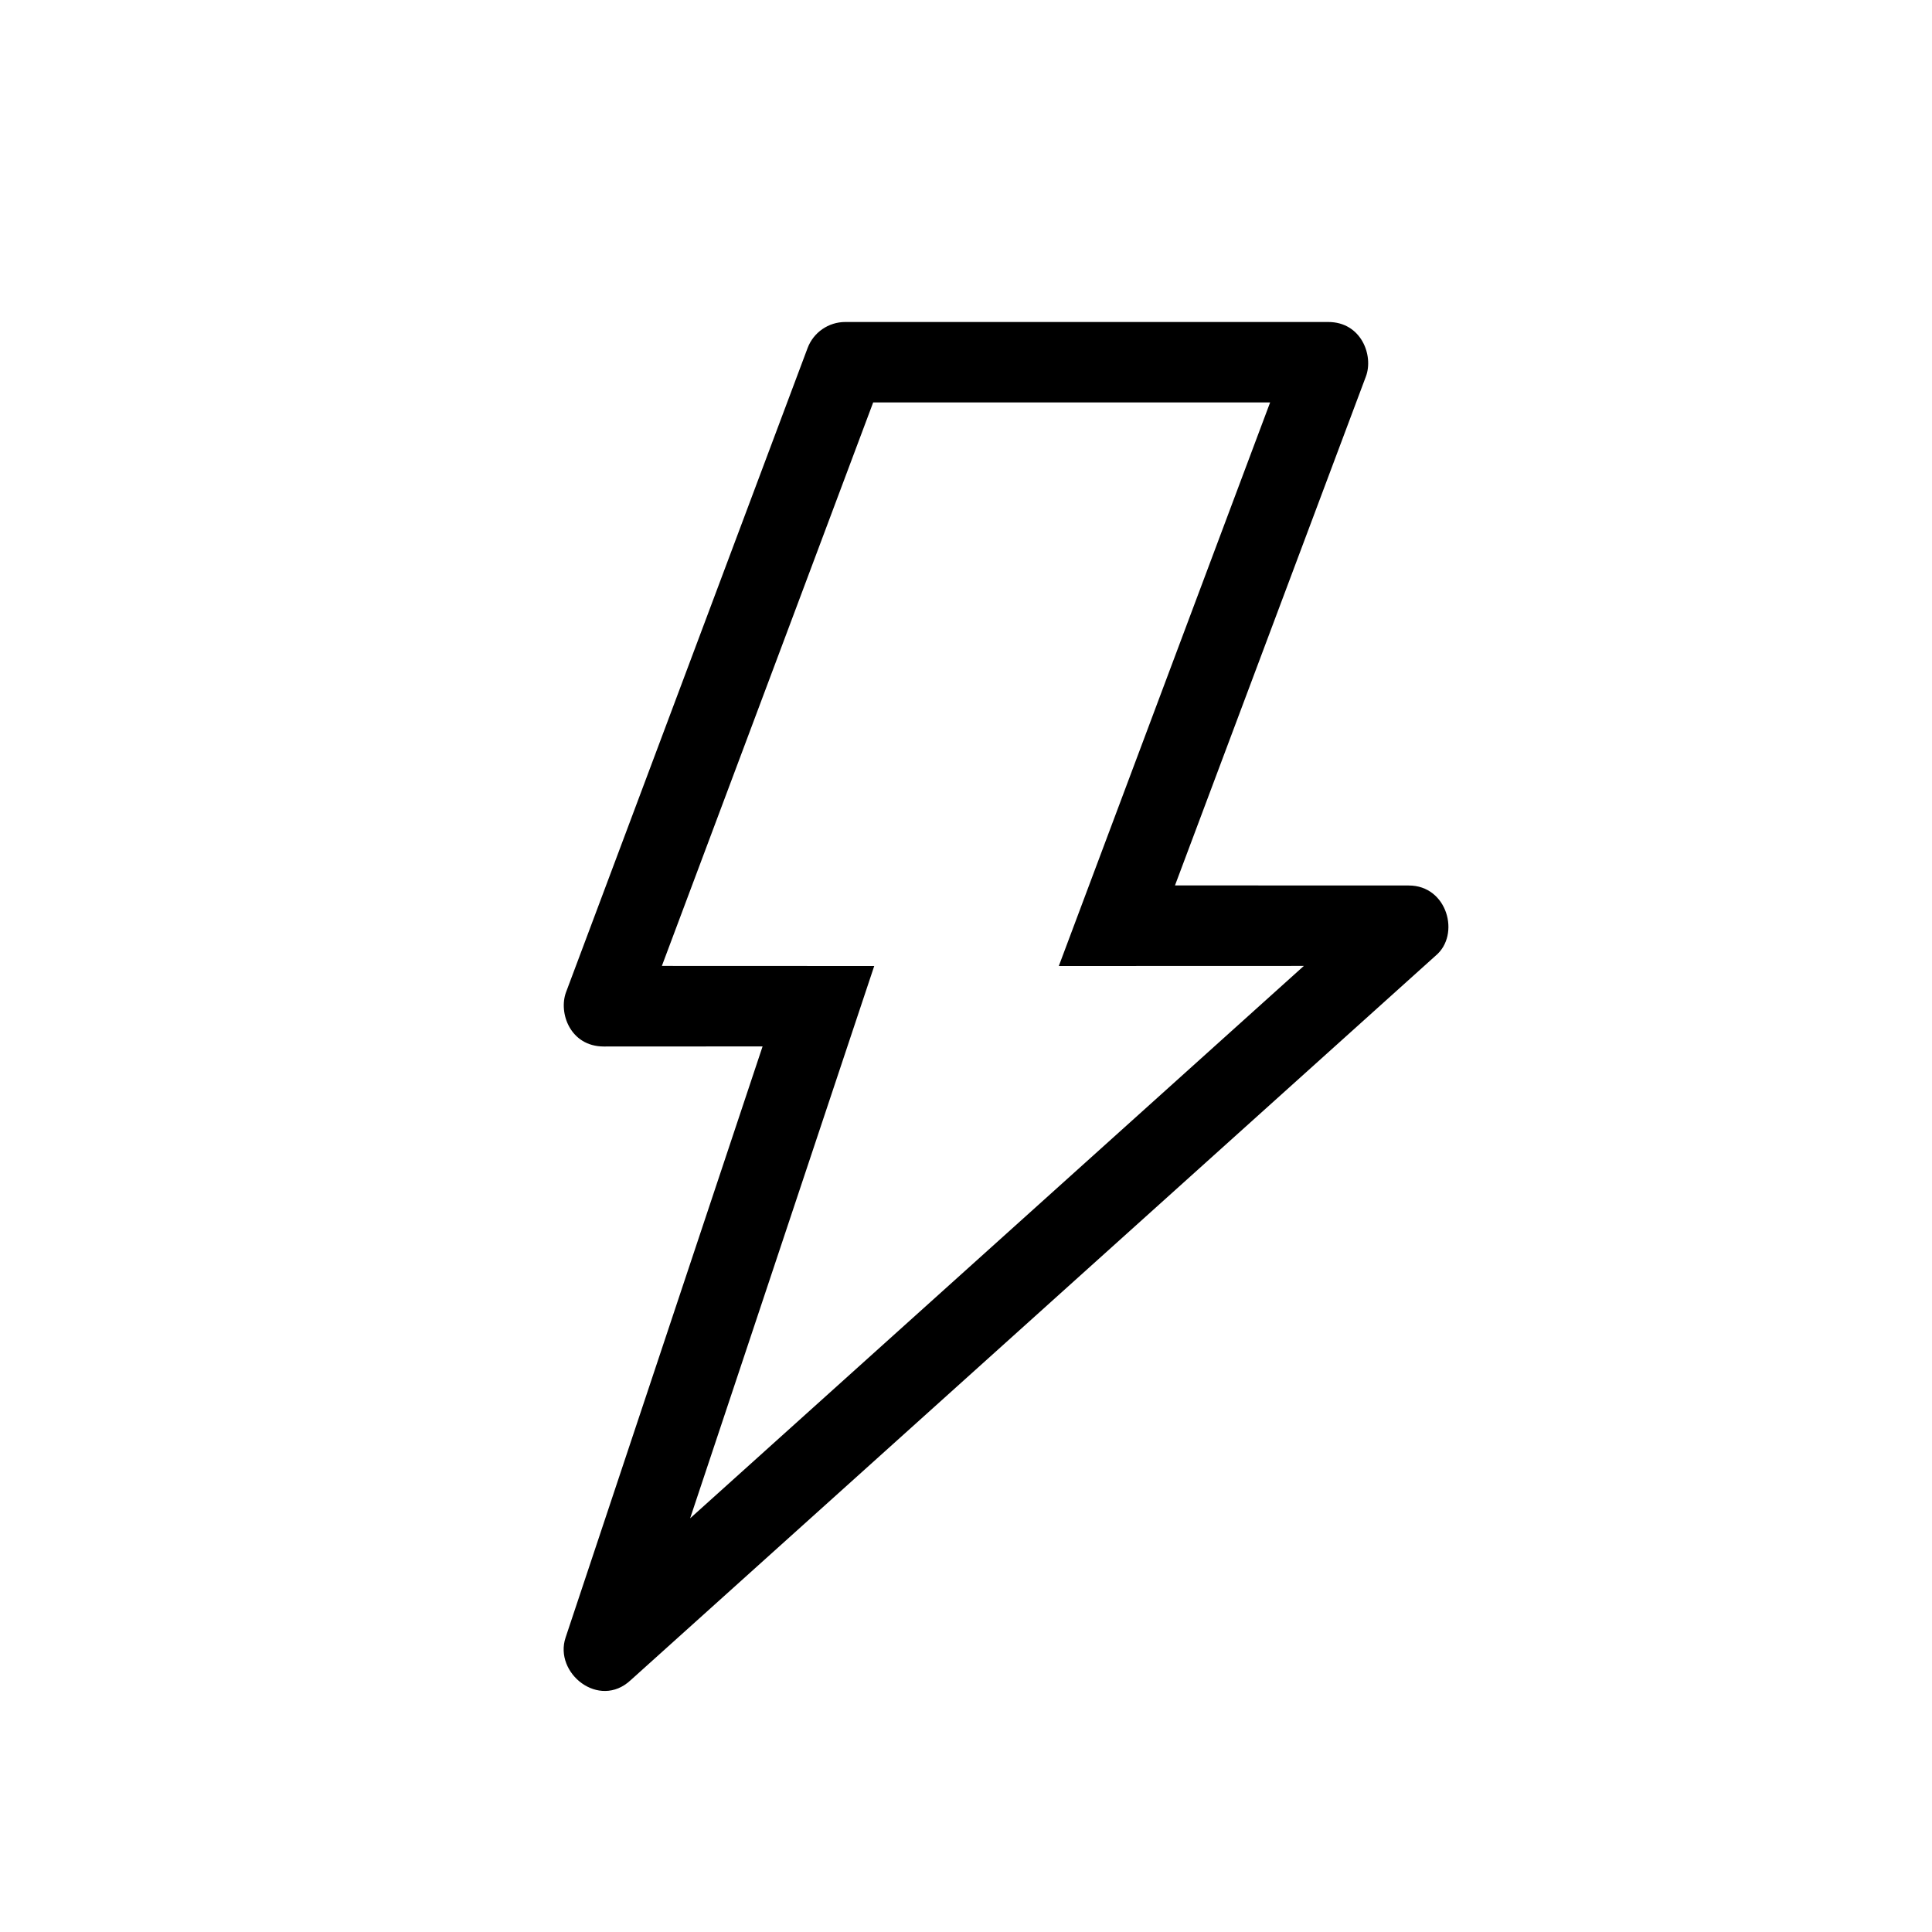 <svg xmlns="http://www.w3.org/2000/svg" width="24" height="24" viewBox="0 0 24 24">
  <path d="M16.5,4 L10.5,4 C10.292,4 10.105,4.129 10.032,4.324 L7.032,12.324 C6.935,12.583 7.084,12.999 7.5,13 L9.473,12.999 L7.026,20.342 C6.878,20.784 7.442,21.238 7.834,20.872 L17.835,11.871 C18.145,11.612 17.98,10.999 17.5,11 L14.596,10.999 L16.968,4.676 C17.065,4.417 16.911,4 16.5,4 Z M10.847,4.999 L15.778,4.999 L13.153,12 L16.197,11.999 L8.573,18.861 L10.86,12 L8.222,11.999 L10.847,4.999 Z"/>
</svg>
